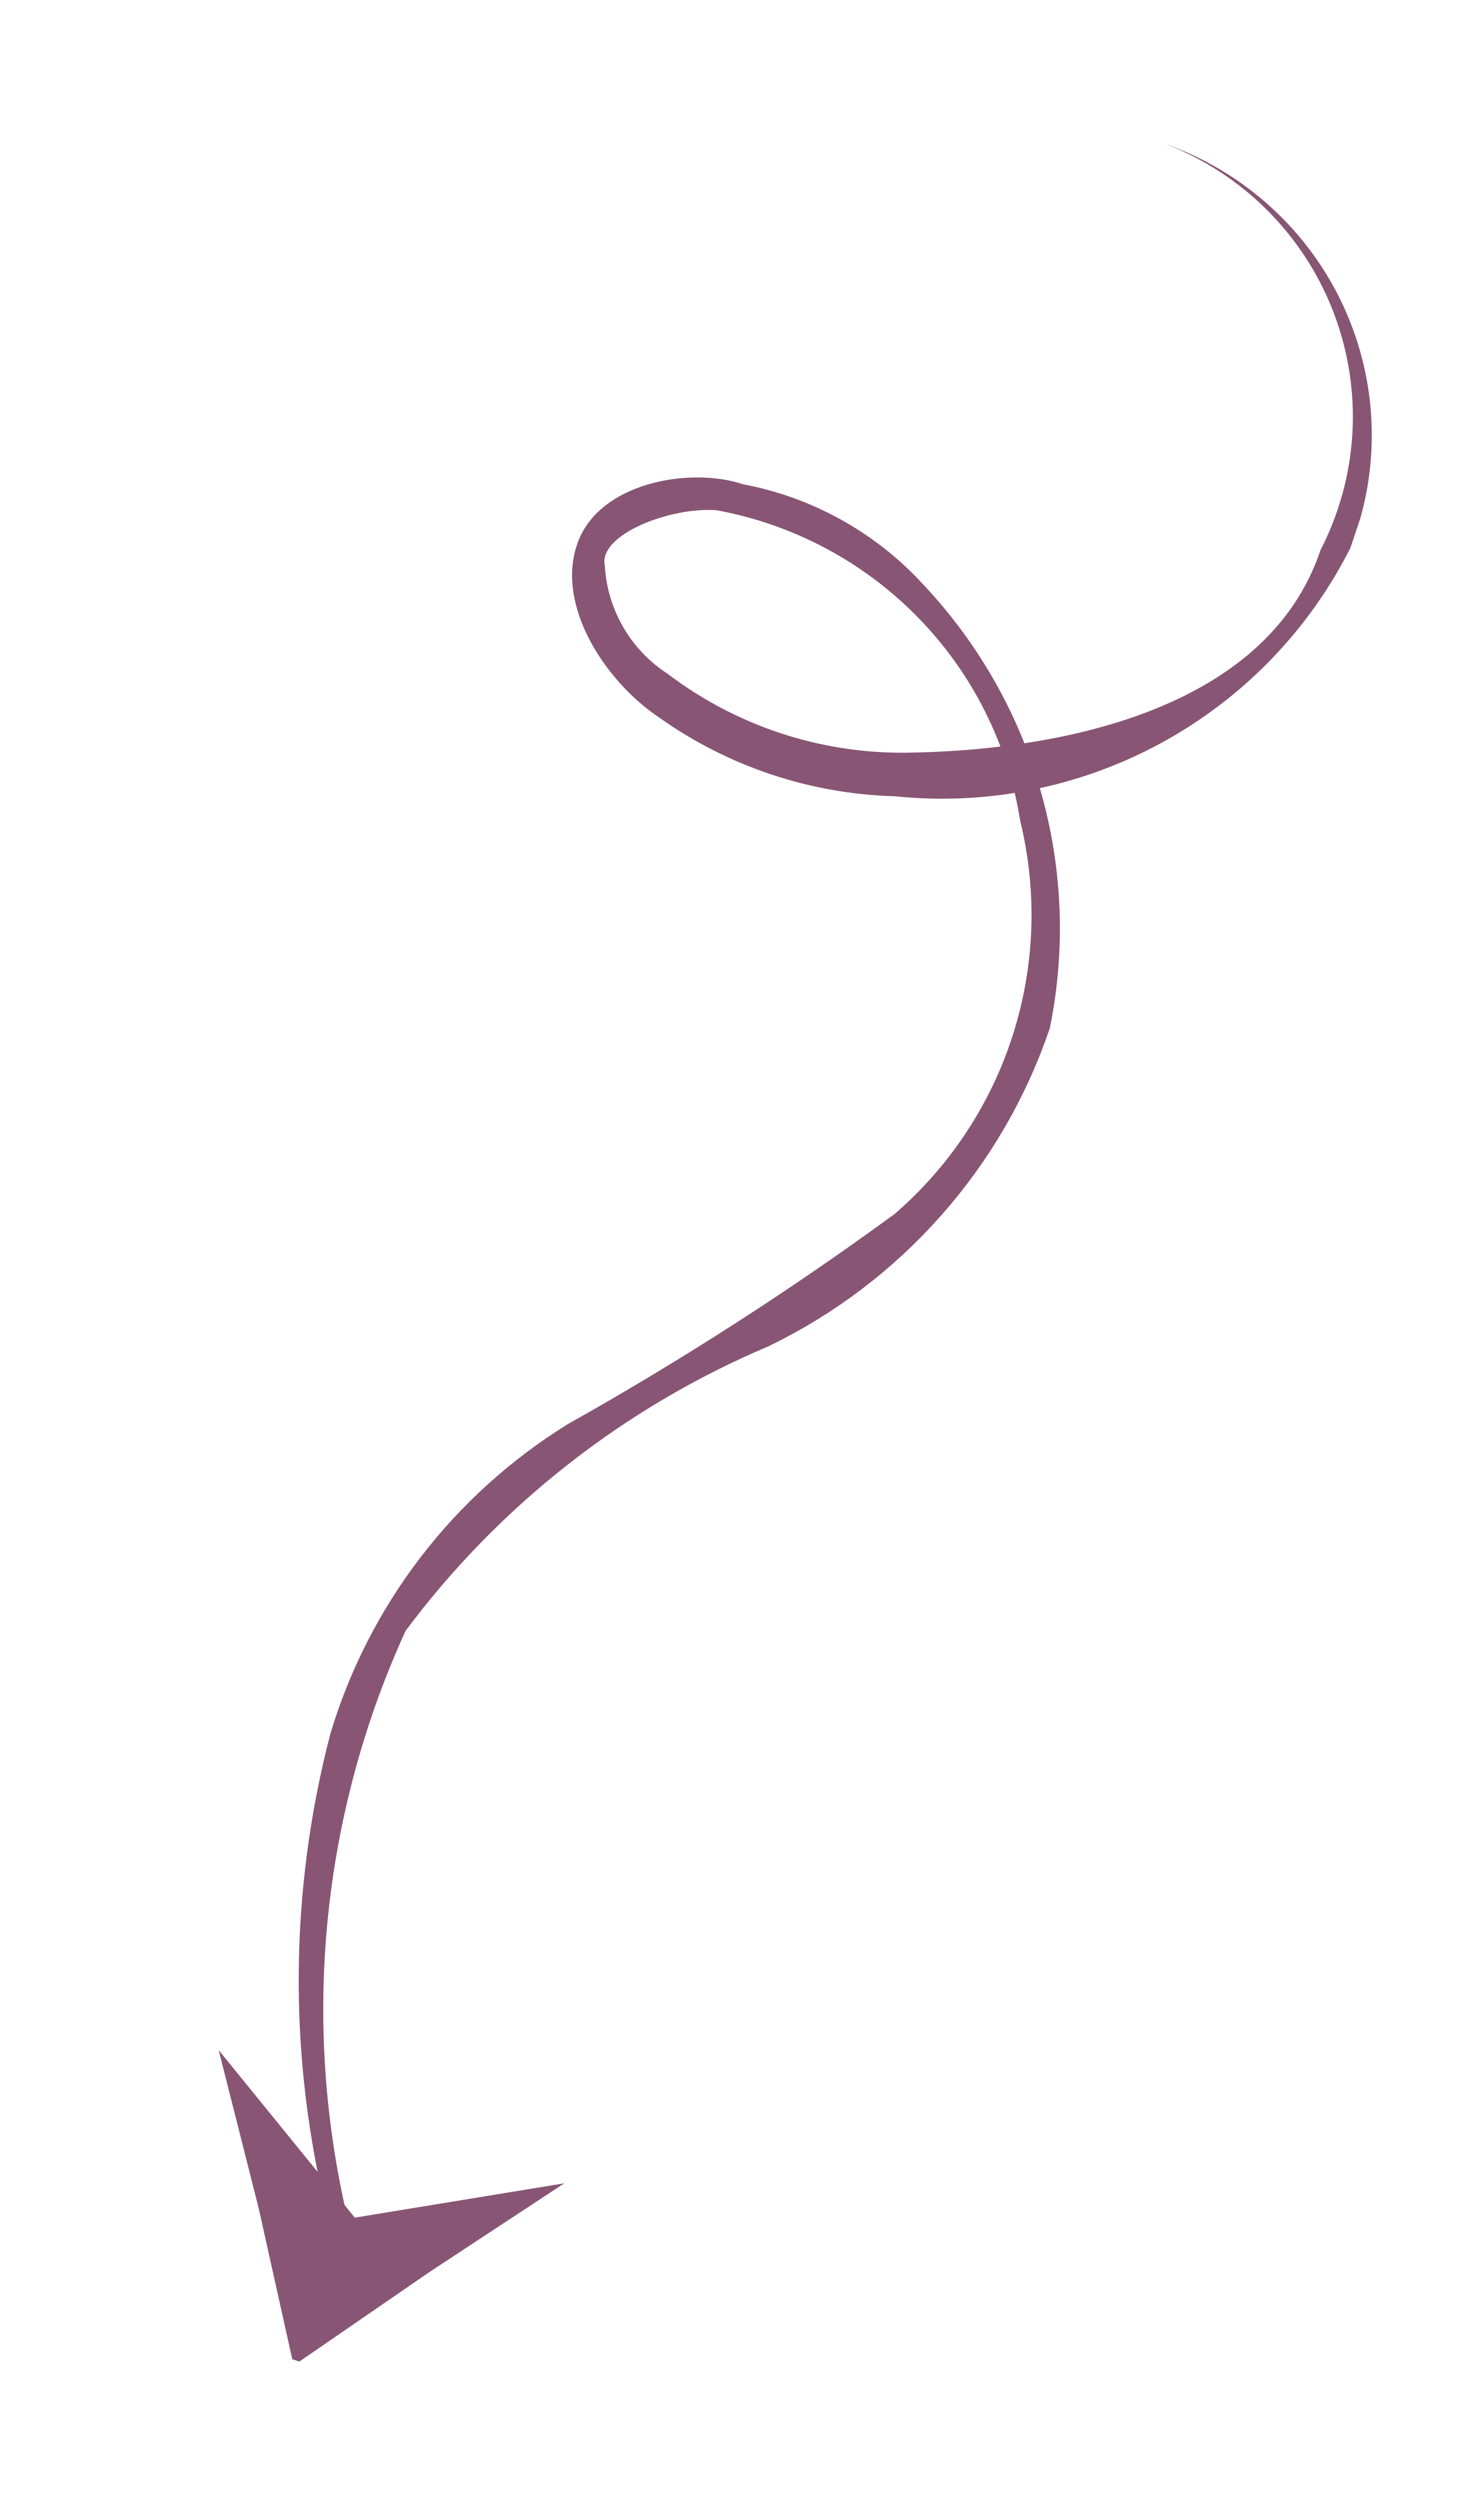 <svg width="81" height="138" viewBox="0 0 81 138" fill="none" xmlns="http://www.w3.org/2000/svg">
<g clip-path="url(#clip0)">
<path d="M19.49 123.653C16.555 112.435 17.579 100.558 22.392 90.02C27.554 83.096 34.475 77.672 42.444 74.305C46.069 72.552 49.307 70.097 51.972 67.084C54.636 64.072 56.674 60.56 57.966 56.753C58.848 52.429 58.679 47.955 57.473 43.705C56.267 39.455 54.059 35.553 51.034 32.324C48.394 29.418 44.874 27.451 41.012 26.726C38.12 25.758 33.012 26.61 31.855 30.068C30.697 33.525 33.491 37.665 36.382 39.594C40.189 42.304 44.72 43.821 49.392 43.95C54.487 44.48 59.62 43.455 64.113 41.012C68.605 38.568 72.245 34.821 74.551 30.265C75.394 28.138 75.797 25.863 75.737 23.575C75.676 21.287 75.154 19.033 74.201 16.949C73.248 14.866 71.883 12.994 70.189 11.446C68.495 9.899 66.506 8.707 64.341 7.943V7.943C66.458 8.759 68.379 10.009 69.981 11.614C71.582 13.218 72.828 15.14 73.636 17.254C74.445 19.369 74.798 21.628 74.674 23.886C74.549 26.143 73.949 28.348 72.913 30.358C69.922 39.289 58.26 41.472 49.874 41.548C45.178 41.563 40.605 40.032 36.864 37.192C35.856 36.539 35.017 35.658 34.414 34.621C33.811 33.584 33.462 32.421 33.396 31.225C33.011 29.494 37.06 27.966 39.566 28.164C43.795 28.939 47.68 31.006 50.684 34.079C53.688 37.151 55.661 41.077 56.331 45.312C57.286 49.221 57.144 53.315 55.918 57.144C54.693 60.973 52.432 64.389 49.385 67.017C43.614 71.235 37.594 75.104 31.358 78.604C25.041 82.506 20.377 88.58 18.246 95.681C16.127 103.786 15.927 112.274 17.66 120.477" fill="#885574"/>
<path d="M16.214 130.567L23.733 125.395L31.156 120.511L19.59 122.406L12.075 113.161L14.289 121.912L16.214 130.567Z" fill="#885574"/>
</g>
<defs>
<clipPath id="clip0">
<rect width="131.256" height="40.55" fill="white" transform="translate(80.246 13.268) rotate(108.511)"/>
</clipPath>
</defs>
</svg>
